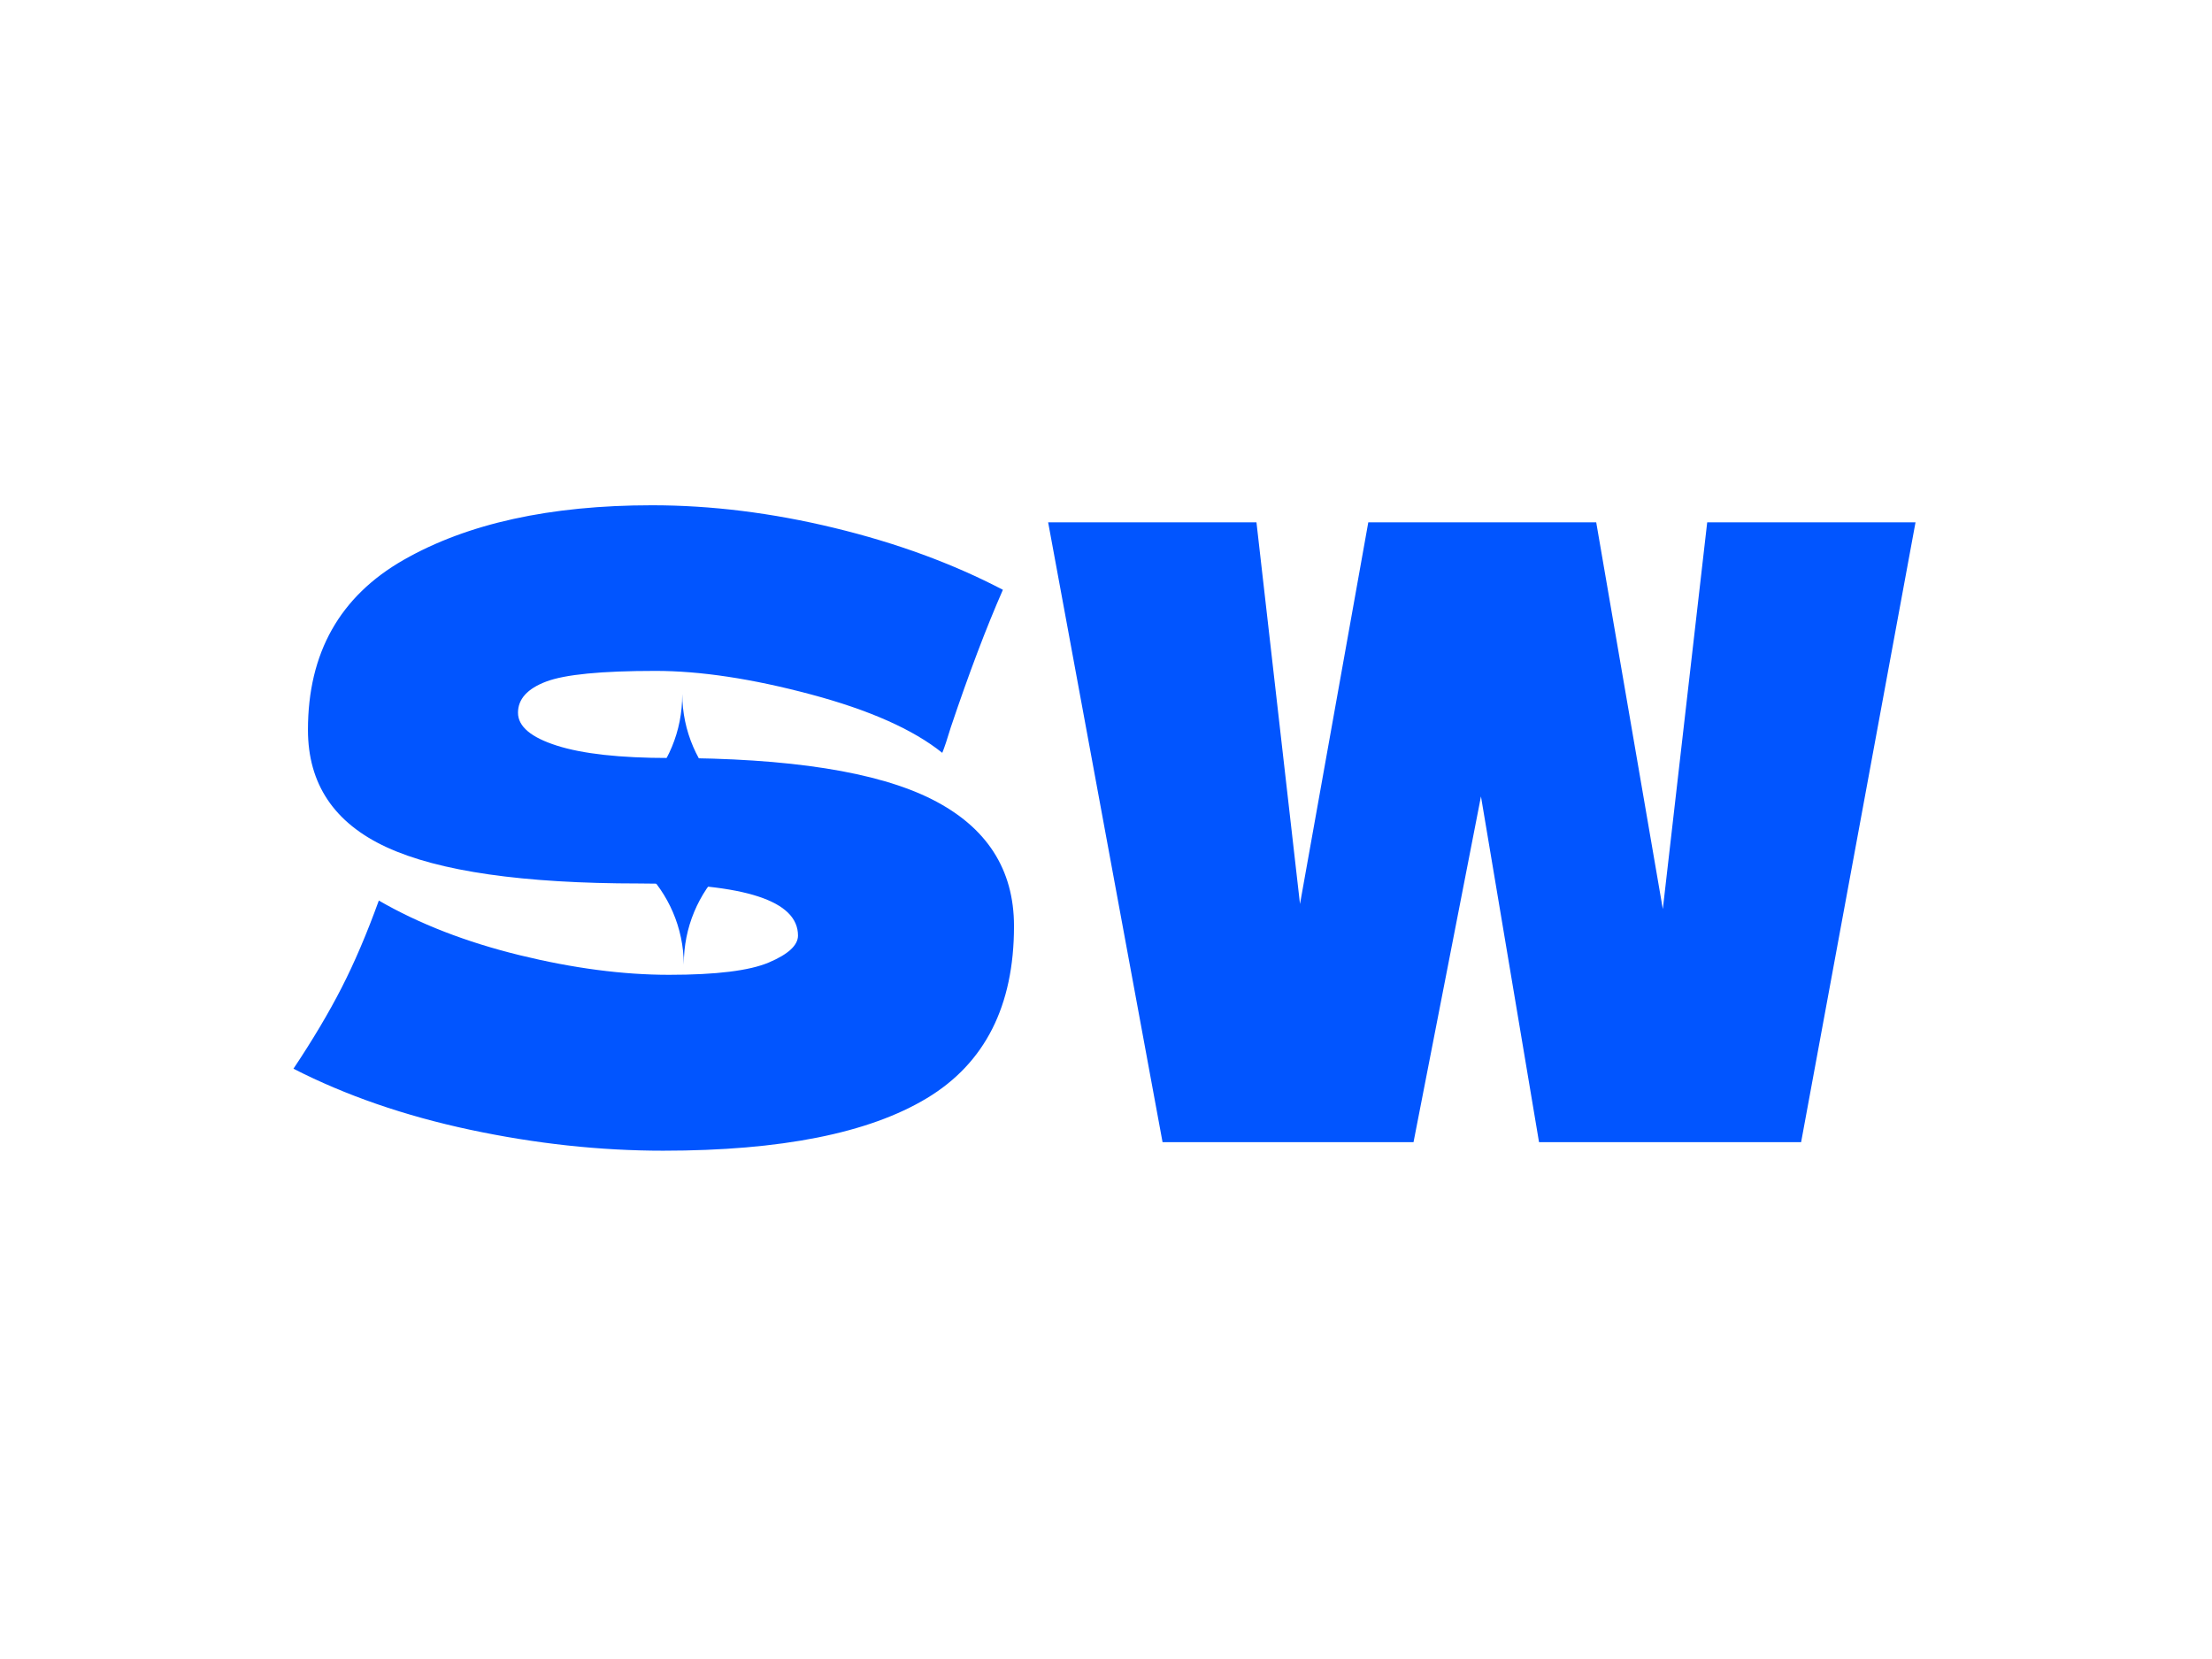 <svg xmlns="http://www.w3.org/2000/svg" version="1.1" xmlns:xlink="http://www.w3.org/1999/xlink" width="2000" height="1500" viewBox="0 0 2000 1500"><rect width="2000" height="1500" x="0" y="0" id="background" stroke="transparent" fill="#ffffff"></rect><svg xml:space="preserve" width="1500" height="1125" data-version="2" data-id="lg_IdaZet7mywiA6knFBv" viewBox="0 0 548 218" x="250" y="187.5"><rect width="100%" height="100%" fill="transparent"></rect><path fill="#0155ff" d="M5.6 188.02q9.59-14.38 15.93-26.79 6.35-12.4 12.27-28.76 20.02 11.56 46.53 18.05 26.51 6.48 49.35 6.48 23.41 0 32.99-4.09 9.59-4.08 9.59-8.88 0-17.2-52.45-17.2-57.53 0-83.47-11.99-25.95-11.98-25.95-38.77 0-38.07 31.59-56.12Q73.56 1.9 124.04 1.9q29.33 0 60.21 7.48 30.88 7.47 55.69 20.44-8.18 18.61-17.2 45.4-1.69 5.64-2.82 8.46-14.38-11.56-43.43-19.31-29.04-7.76-51.32-7.76-26.79 0-36.1 3.53-9.3 3.52-9.3 10.29T92.6 81.29q12.83 4.09 37.08 4.09 59.78 0 86.86 13.67 27.07 13.68 27.07 41.88 0 39.48-28.77 56.82-28.76 17.35-87.13 17.35-31.31 0-63.74-6.91-32.43-6.91-58.37-20.17"></path><rect width="238.01" height="213.2" x="-119" y="-106.6" fill="none" rx="0" ry="0" transform="translate(125.1 109)"></rect><path fill="#0155ff" d="M457.93 135.29 472.59 7.54h68.81l-37.79 204.74h-86.57L397.86 98.07l-22.28 114.21h-82.9L254.89 7.54h68.81l14.38 126.06L360.64 7.54h75.29Z"></path><rect width="286.51" height="204.74" x="-143.25" y="-102.37" fill="none" rx="0" ry="0" transform="translate(398.64 110.41)"></rect><path fill="#0155ff" d="M134.017 64.286c.146 24.678-19.74 44.807-44.426 44.953 24.686-.146 44.81 19.746 44.955 44.426-.145-24.68 19.746-44.808 44.423-44.955-24.677.147-44.806-19.746-44.952-44.424"></path></svg></svg>